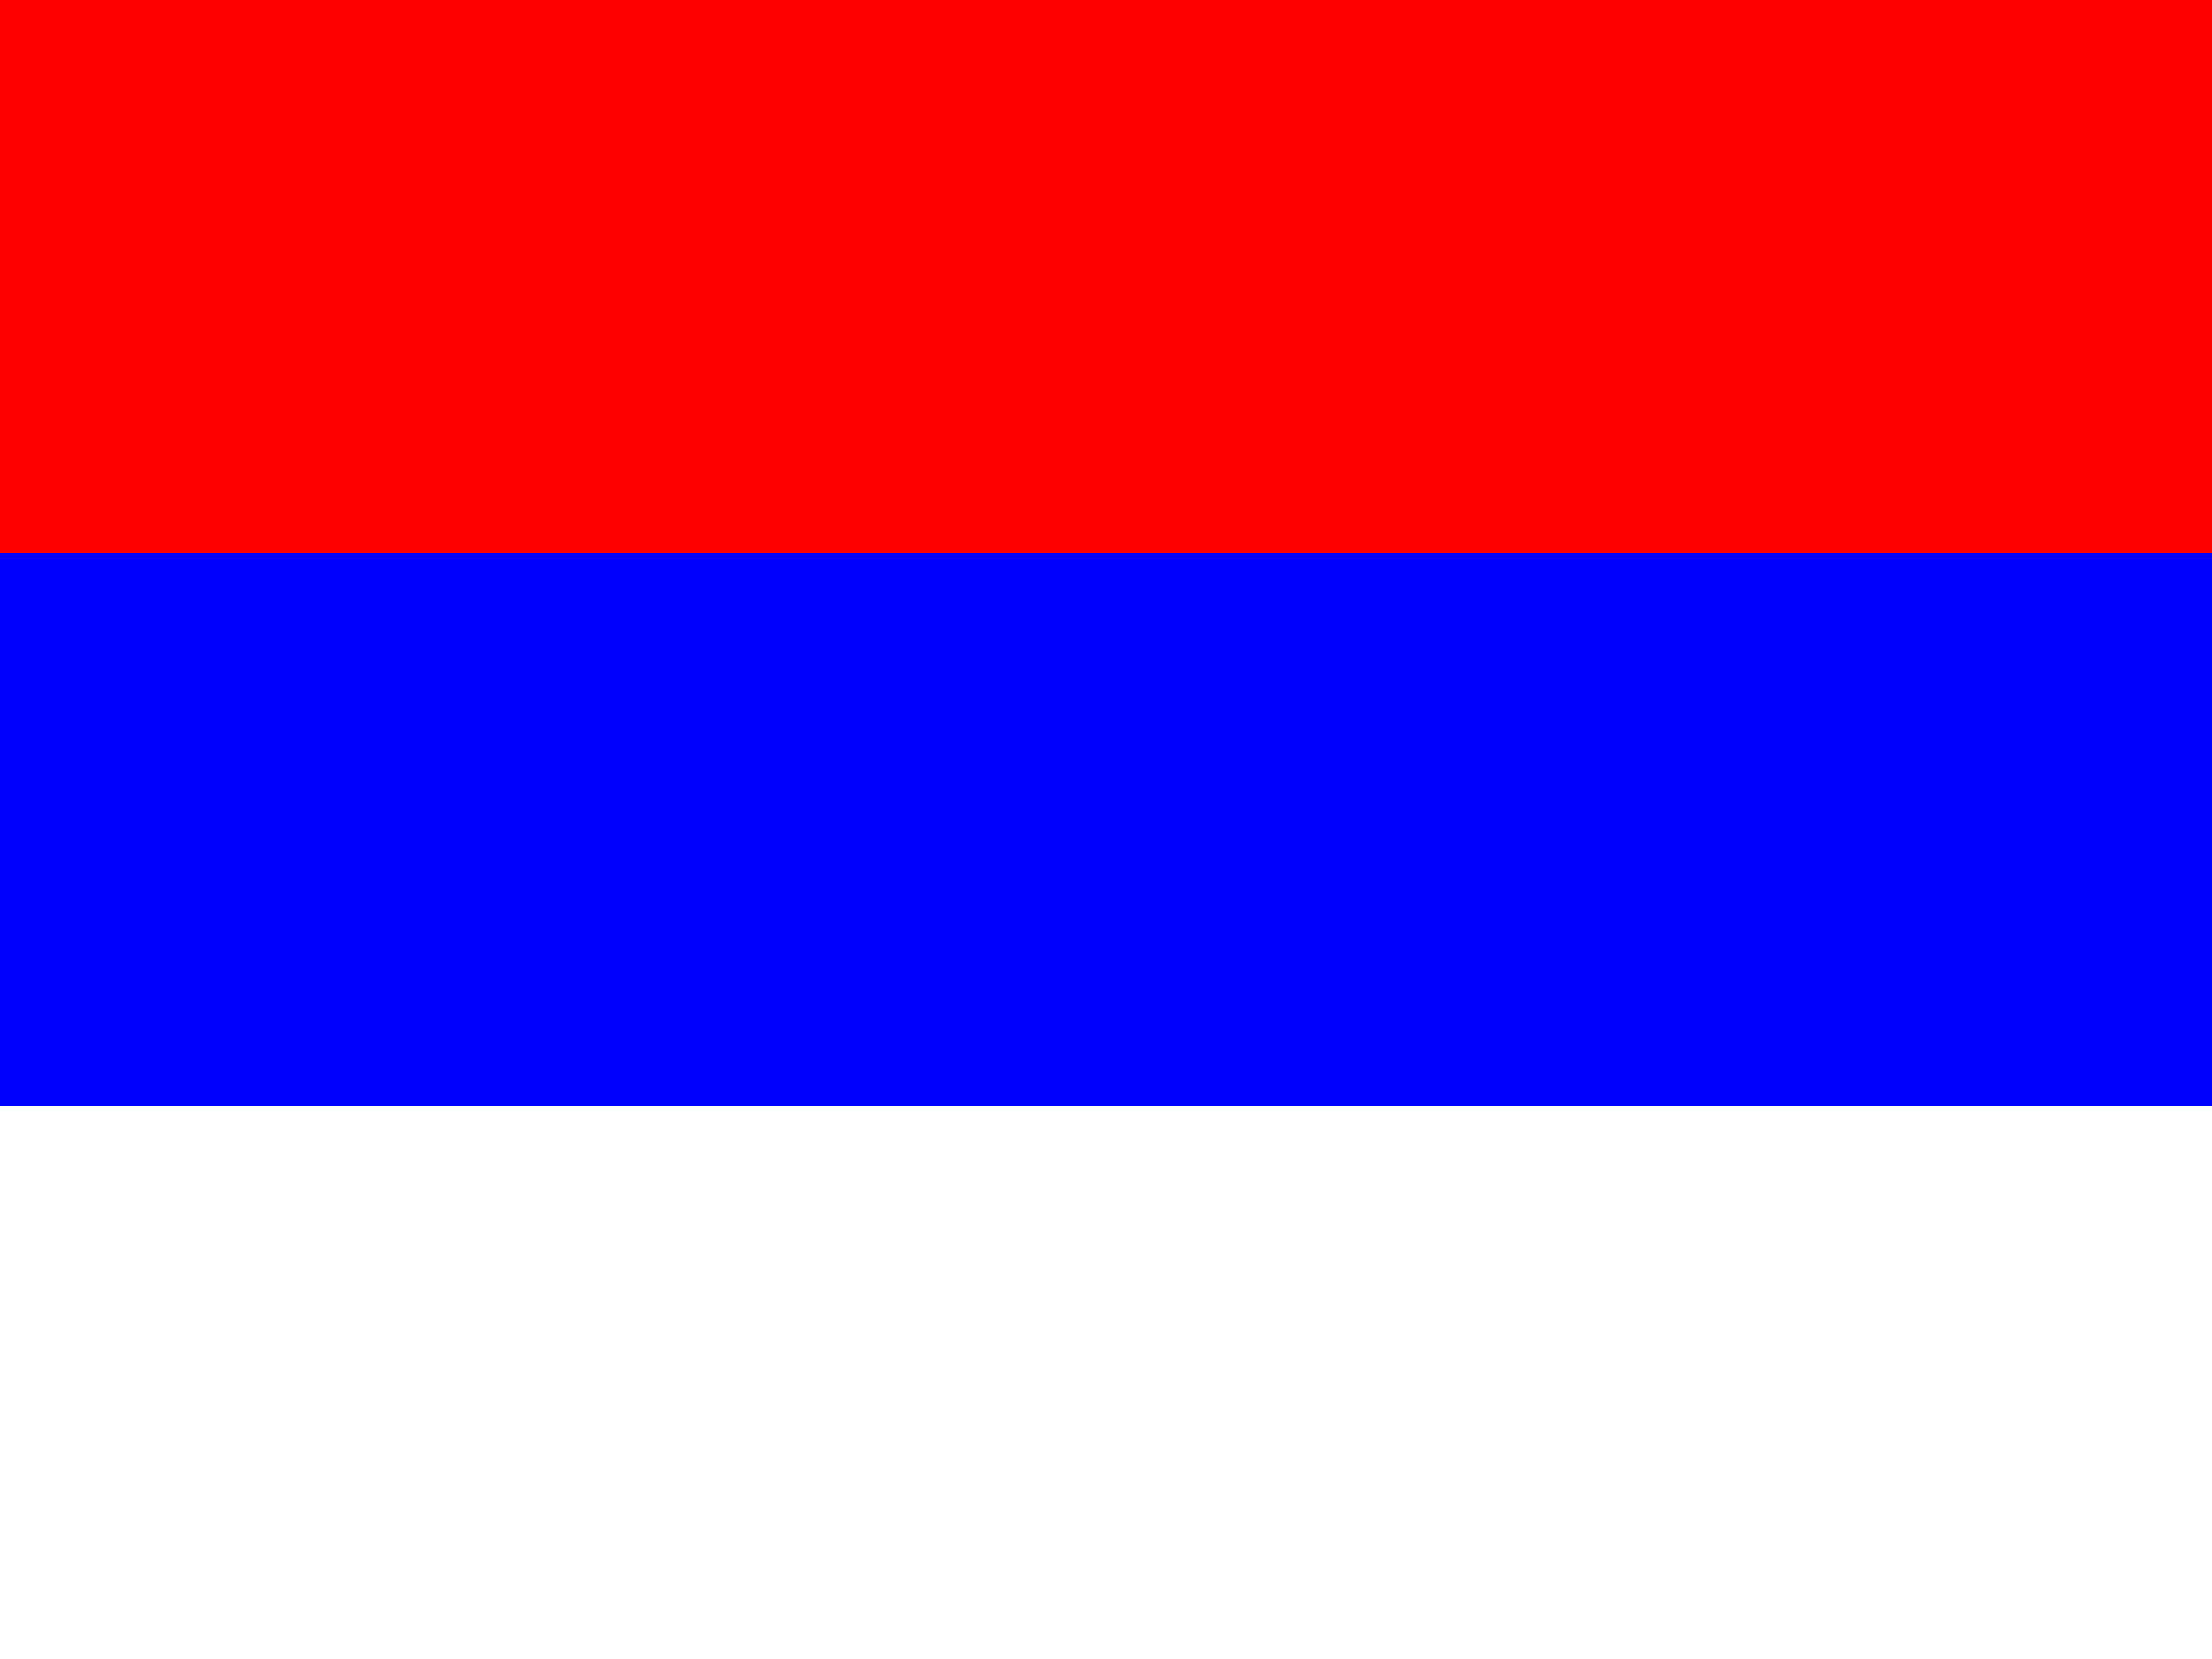 <svg xmlns="http://www.w3.org/2000/svg" viewBox="0 0 640 480" id="flag-icons-ru">
    <rect x="0" y="0" width="640" height="480" fill="#333333" stroke="none"/>
    <path d="M0 320H640V480H0V320Z" fill="white"/>
    <path d="M0 160H640V320H0V160Z" fill="blue"/>
    <path d="M0 0H640V160H0V0Z" fill="red"/>
</svg>
